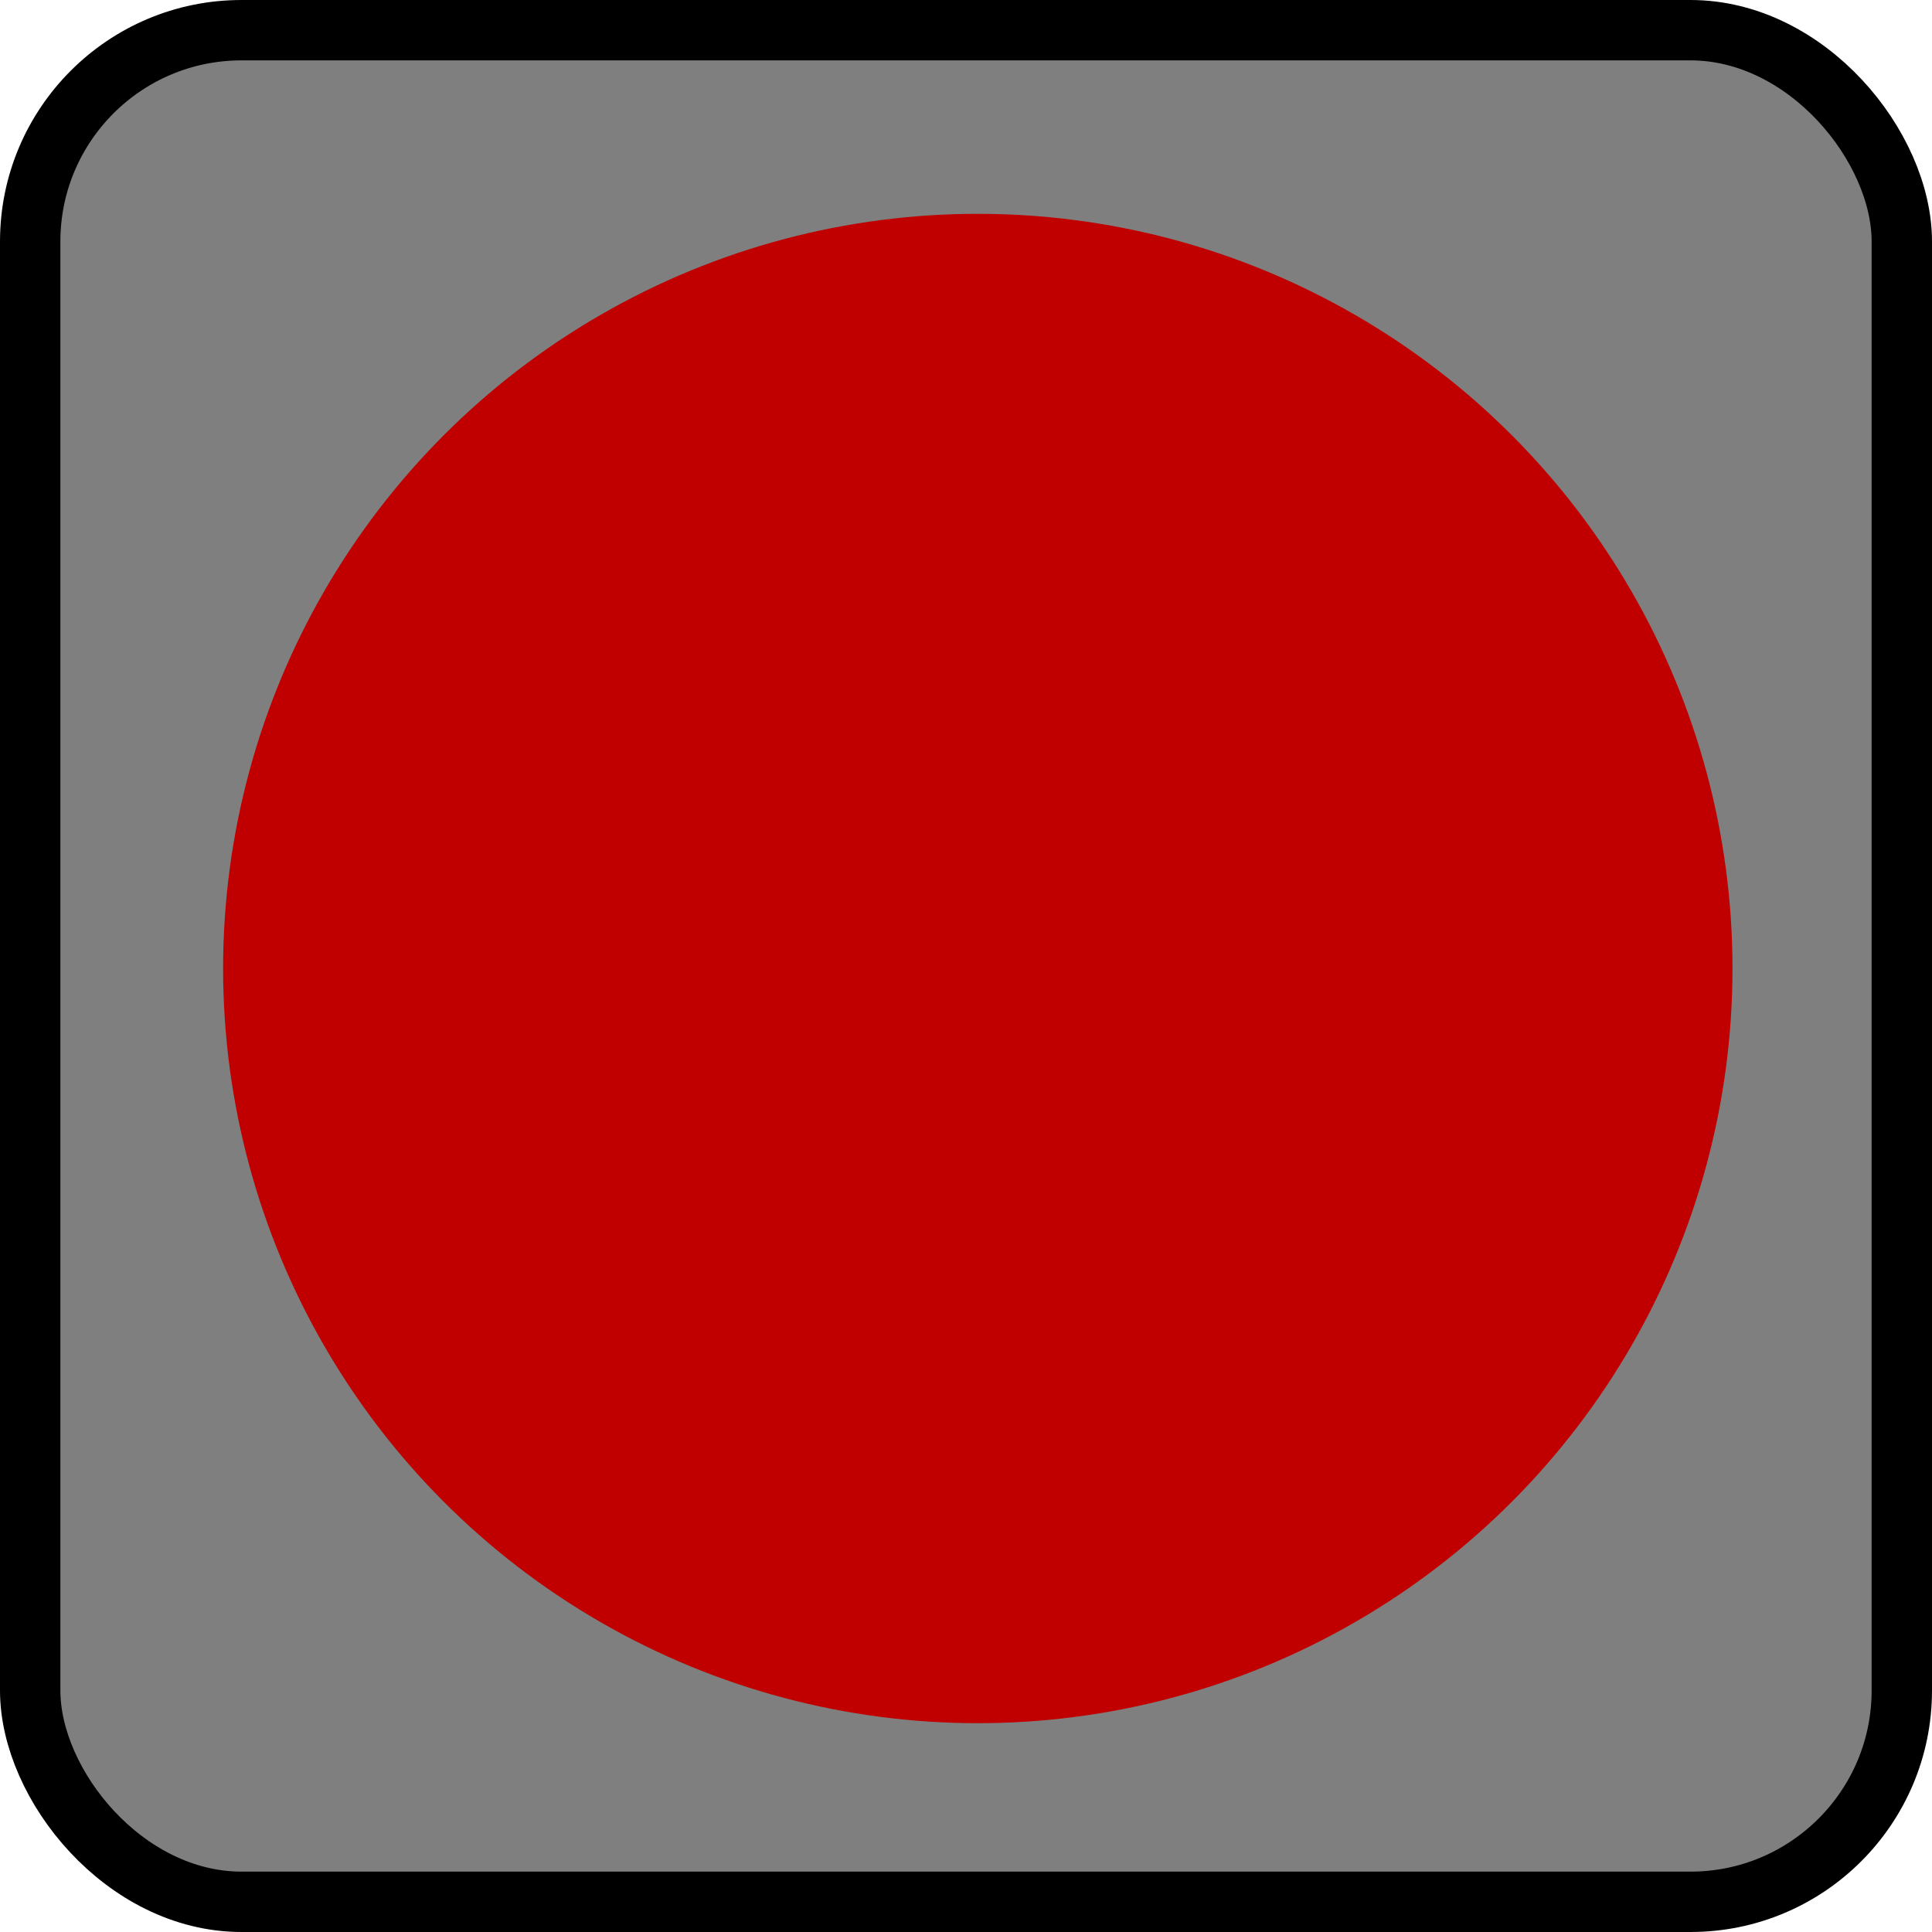 <?xml version="1.0" encoding="UTF-8" standalone="no"?>
<svg
   width="128"
   height="128"
   version="1.1"
   id="svg6"
   sodipodi:docname="icon.svg"
   inkscape:version="1.4 (86a8ad7, 2024-10-11)"
   xmlns:inkscape="http://www.inkscape.org/namespaces/inkscape"
   xmlns:sodipodi="http://sodipodi.sourceforge.net/DTD/sodipodi-0.dtd"
   xmlns="http://www.w3.org/2000/svg"
   xmlns:svg="http://www.w3.org/2000/svg">
  <defs
     id="defs6" />
  <sodipodi:namedview
     id="namedview6"
     pagecolor="#ffffff"
     bordercolor="#000000"
     borderopacity="0.25"
     inkscape:showpageshadow="2"
     inkscape:pageopacity="0.0"
     inkscape:pagecheckerboard="0"
     inkscape:deskcolor="#d1d1d1"
     inkscape:zoom="6.4910193"
     inkscape:cx="65.398049"
     inkscape:cy="76.644357"
     inkscape:window-width="2560"
     inkscape:window-height="1377"
     inkscape:window-x="2552"
     inkscape:window-y="1072"
     inkscape:window-maximized="1"
     inkscape:current-layer="svg6" />
  <rect
     width="124"
     height="124"
     x="2"
     y="2"
     fill="#363d52"
     stroke="#212532"
     stroke-width="4"
     rx="14"
     id="rect1"
     style="fill:#7f7f7f;fill-opacity:1;stroke:#000000;stroke-opacity:1" />
  <circle
     style="fill:#c00000;fill-opacity:1;stroke:none;stroke-width:20;stroke-opacity:1"
     id="path6"
     cx="64.782"
     cy="64.166"
     r="50" />
  <ellipse
     style="fill:#c00000;fill-opacity:1;stroke:none;stroke-width:20;stroke-opacity:1"
     id="path7"
     cx="54.152"
     cy="50.377"
     rx="4.699"
     ry="1.078" />
</svg>
